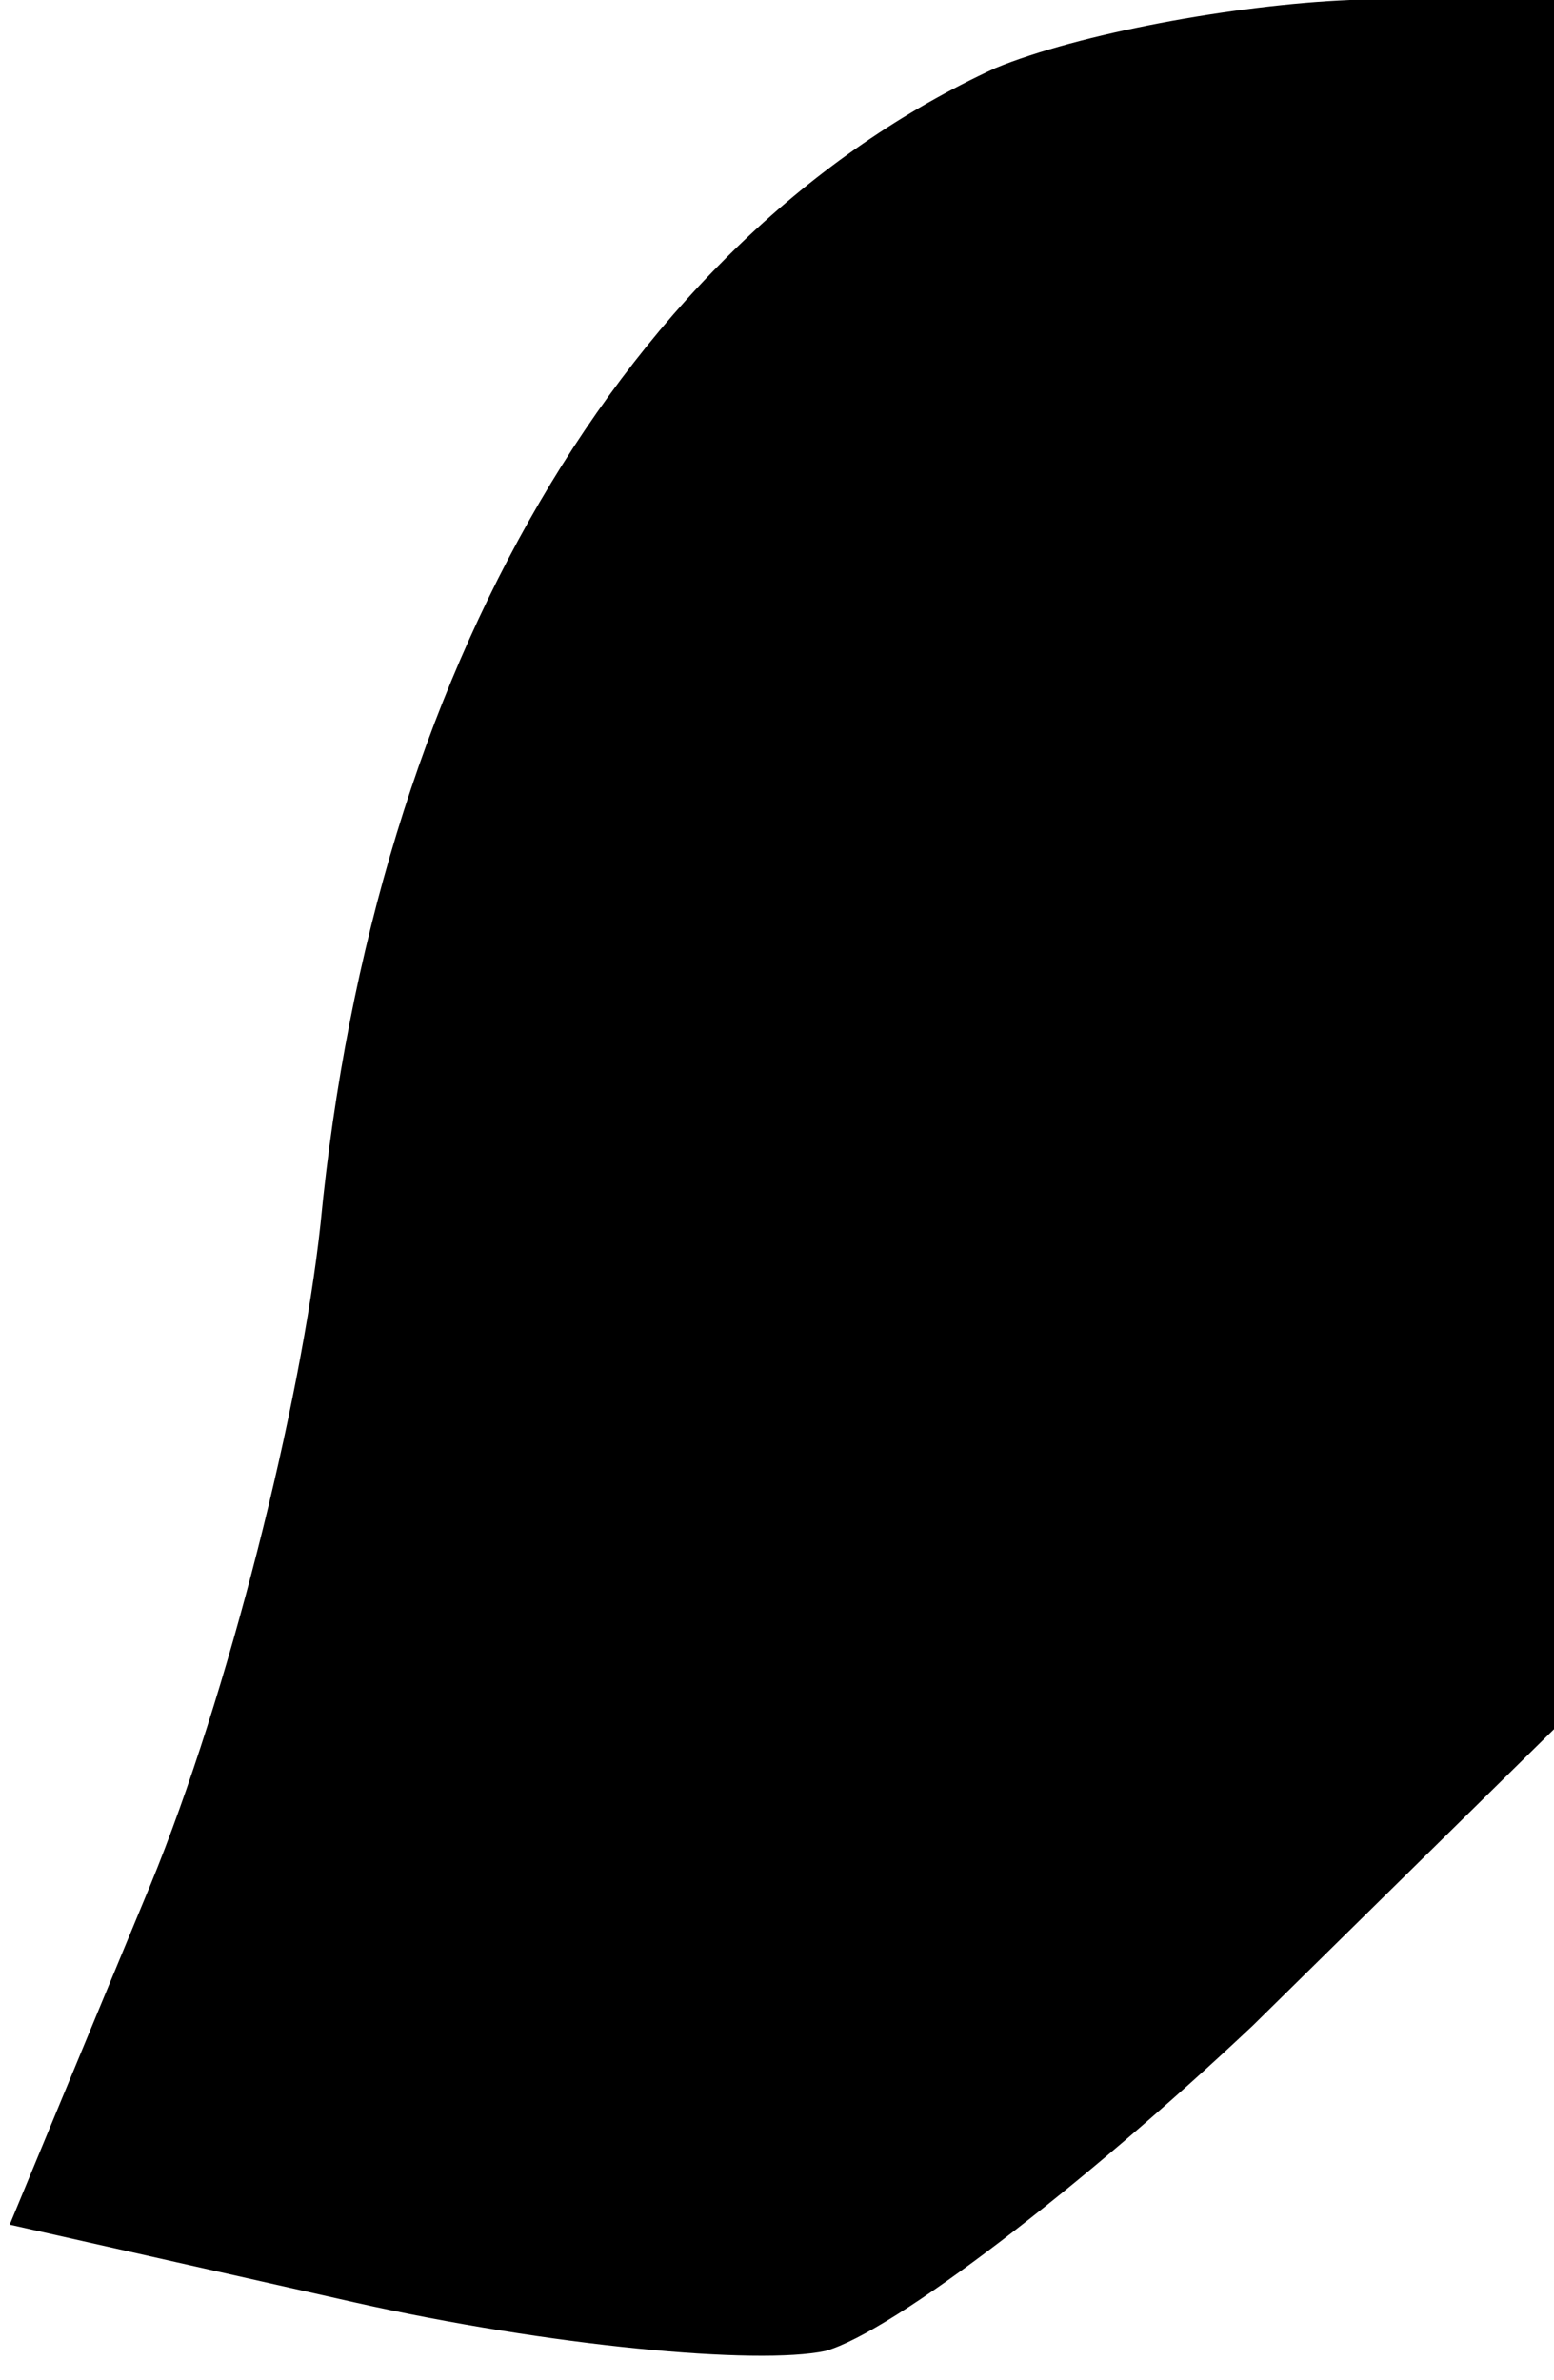 <?xml version="1.0" standalone="no"?>
<!DOCTYPE svg PUBLIC "-//W3C//DTD SVG 20010904//EN"
 "http://www.w3.org/TR/2001/REC-SVG-20010904/DTD/svg10.dtd">
<svg version="1.0" xmlns="http://www.w3.org/2000/svg"
 width="32pt" height="49pt" viewBox="0 0 32 49"
 preserveAspectRatio="xMidYMid meet">
<g transform="translate(0,49) scale(0.1,-0.1)"
fill="#000000" stroke="none">
<path fill="#000000" stroke="none" d="M205 476 c-76 -35 -128 -124 -139 -238
-4 -37 -19 -97 -35 -136 l-29 -70 71 -16 c40 -9 83 -13 97 -10 14 4 53 34 88
67 l62 61 0 178 0 178 -42 0 c-24 -1 -56 -7 -73 -14z"/>
</g>
</svg>
